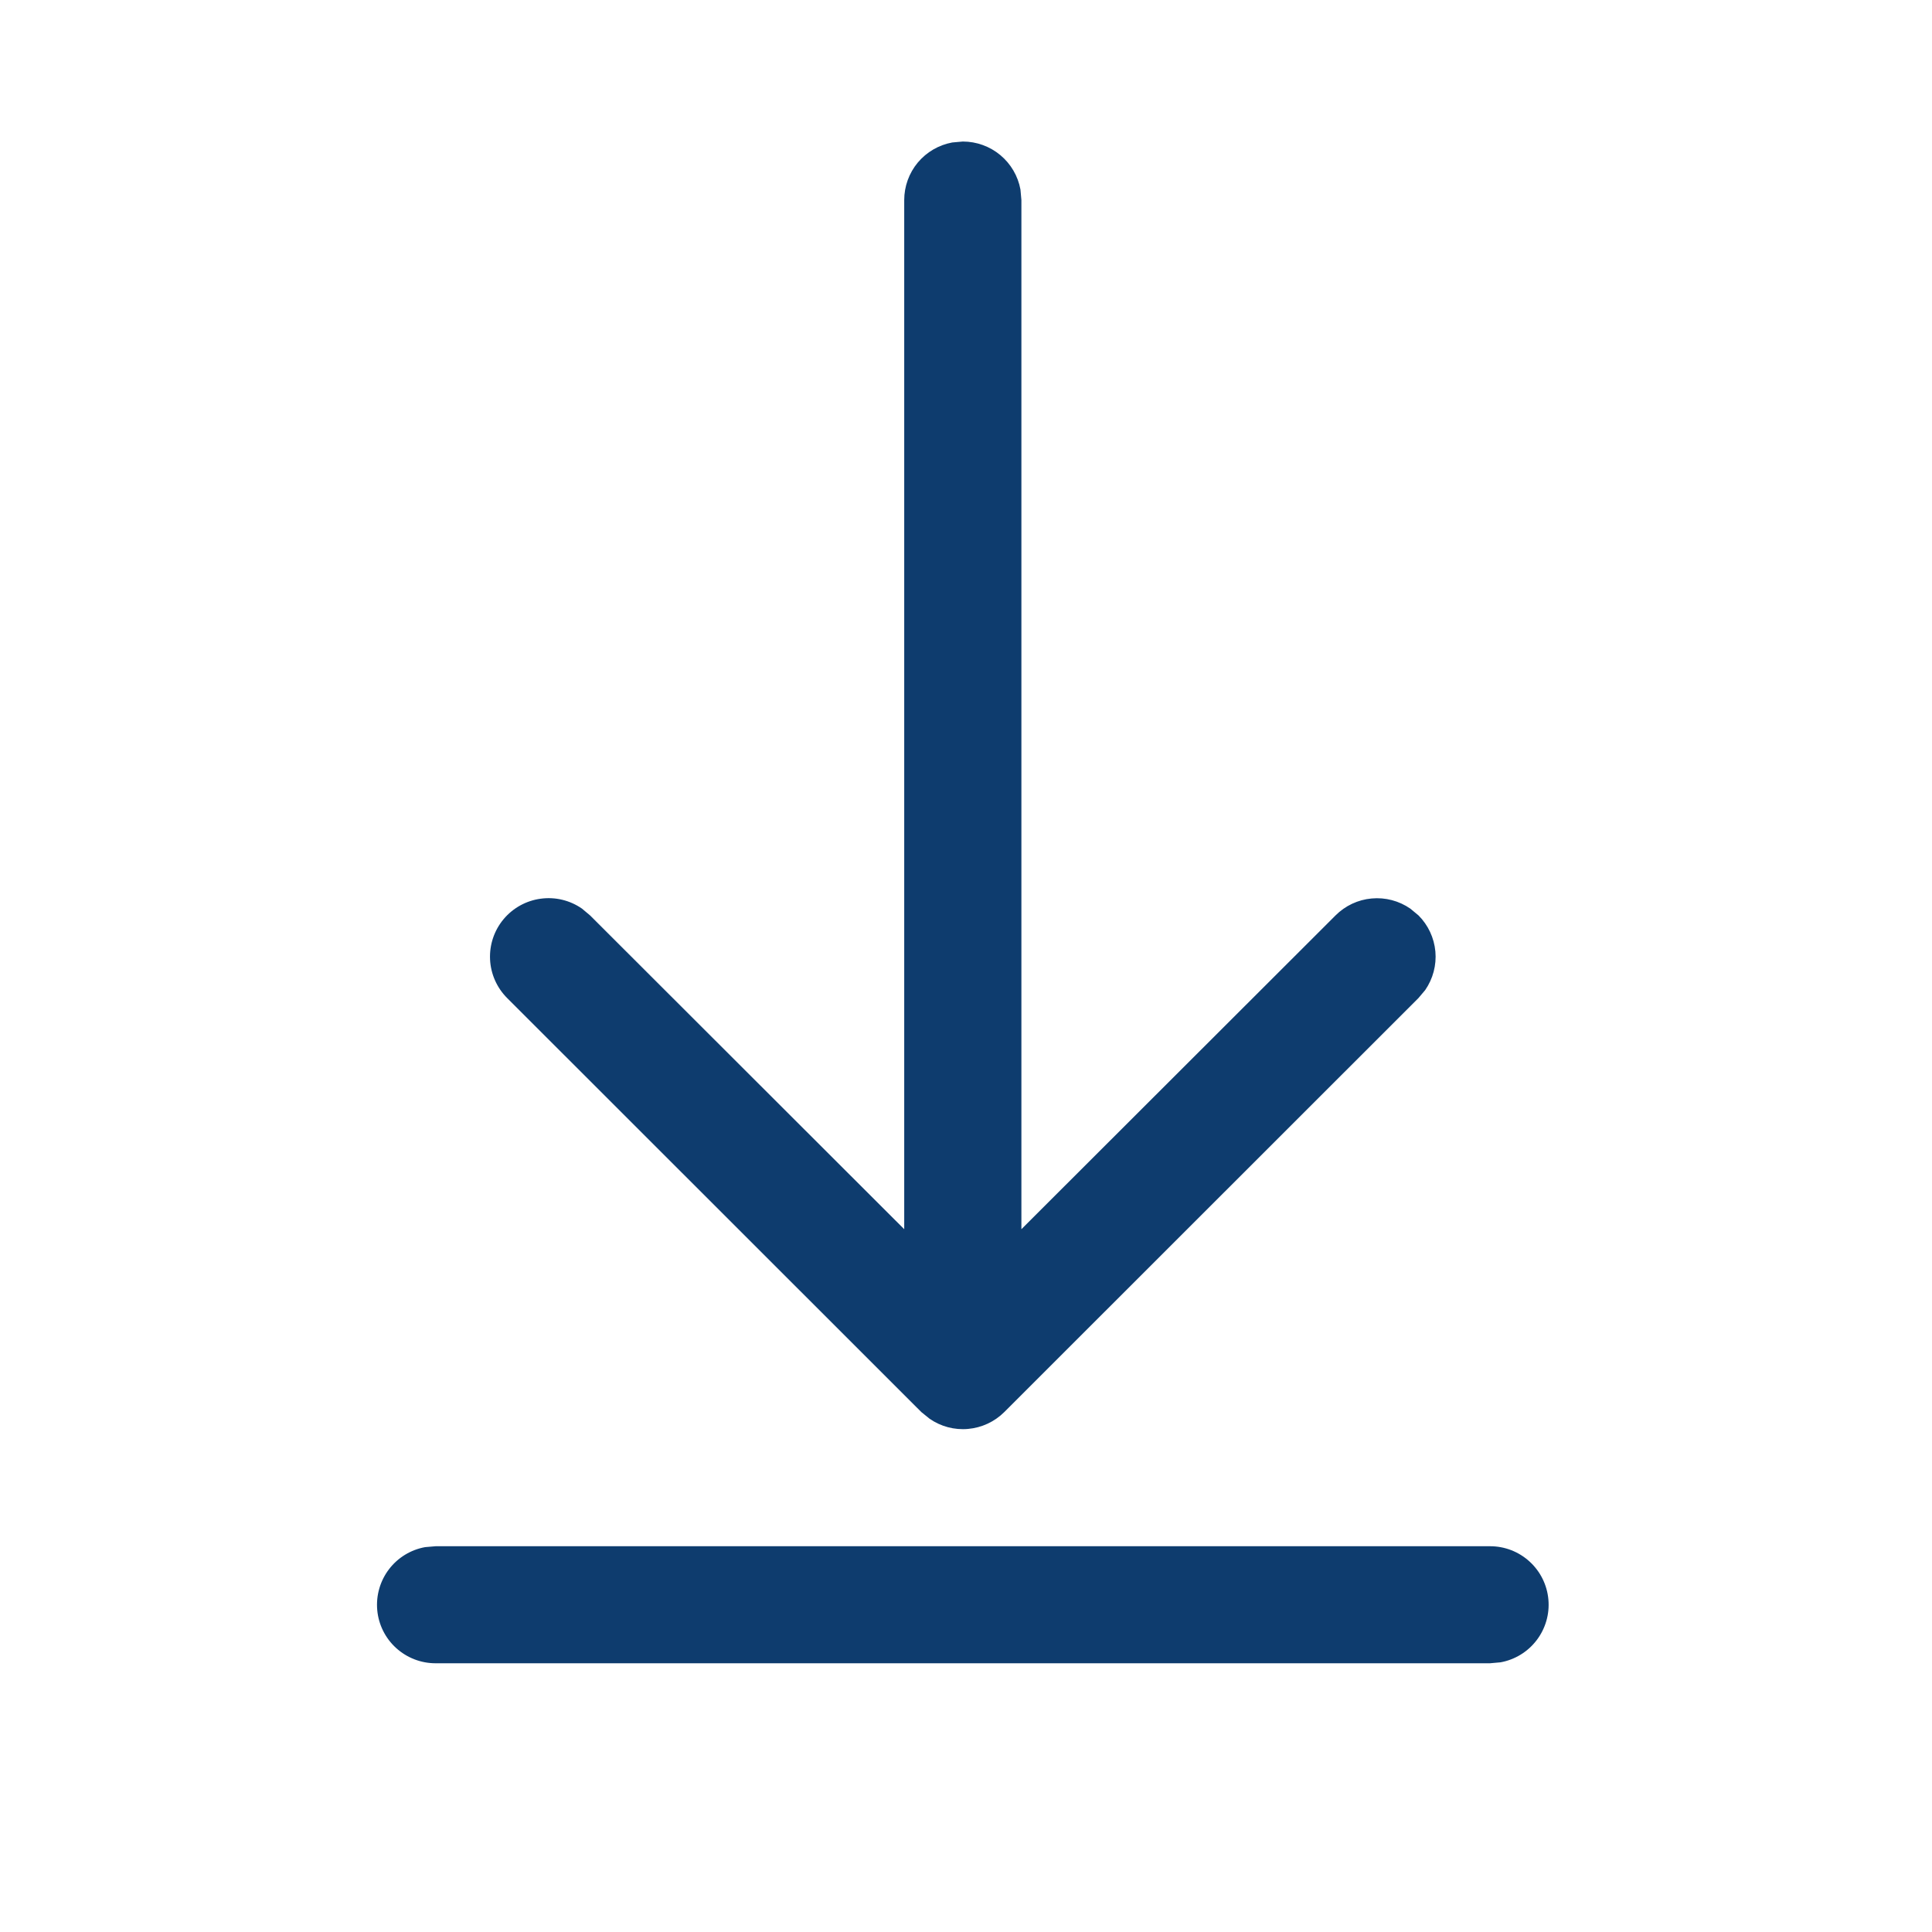 <?xml version="1.0" encoding="UTF-8" standalone="no"?><svg width='43' height='43' viewBox='0 0 43 43' fill='none' xmlns='http://www.w3.org/2000/svg'>
<path d='M9.697 34.414H33.161C33.487 34.413 33.801 34.534 34.042 34.754C34.283 34.973 34.433 35.275 34.462 35.599C34.492 35.923 34.398 36.246 34.201 36.505C34.004 36.764 33.717 36.94 33.396 36.998L33.161 37.019H9.697C9.371 37.02 9.057 36.898 8.816 36.679C8.575 36.46 8.425 36.158 8.396 35.834C8.367 35.51 8.46 35.186 8.657 34.927C8.854 34.668 9.141 34.492 9.462 34.434L9.697 34.414H33.161H9.697ZM21.194 3.171L21.429 3.15C21.734 3.15 22.03 3.257 22.264 3.452C22.498 3.647 22.657 3.918 22.712 4.218L22.733 4.453V27.358L29.725 20.374C29.941 20.158 30.225 20.024 30.529 19.997C30.833 19.969 31.137 20.049 31.389 20.223L31.571 20.374C31.787 20.59 31.919 20.874 31.947 21.178C31.974 21.482 31.893 21.785 31.72 22.036L31.568 22.216L22.352 31.428C22.136 31.643 21.851 31.776 21.547 31.803C21.243 31.831 20.939 31.75 20.689 31.576L20.506 31.428L11.29 22.216C11.059 21.986 10.922 21.678 10.907 21.353C10.892 21.027 10.999 20.708 11.208 20.458C11.417 20.208 11.712 20.045 12.035 20.002C12.358 19.958 12.685 20.037 12.953 20.223L13.133 20.374L20.125 27.358V4.453C20.125 4.148 20.232 3.852 20.427 3.618C20.623 3.384 20.894 3.226 21.194 3.171L21.429 3.15L21.194 3.171Z' fill='#0E3C6E'/>
</svg>
